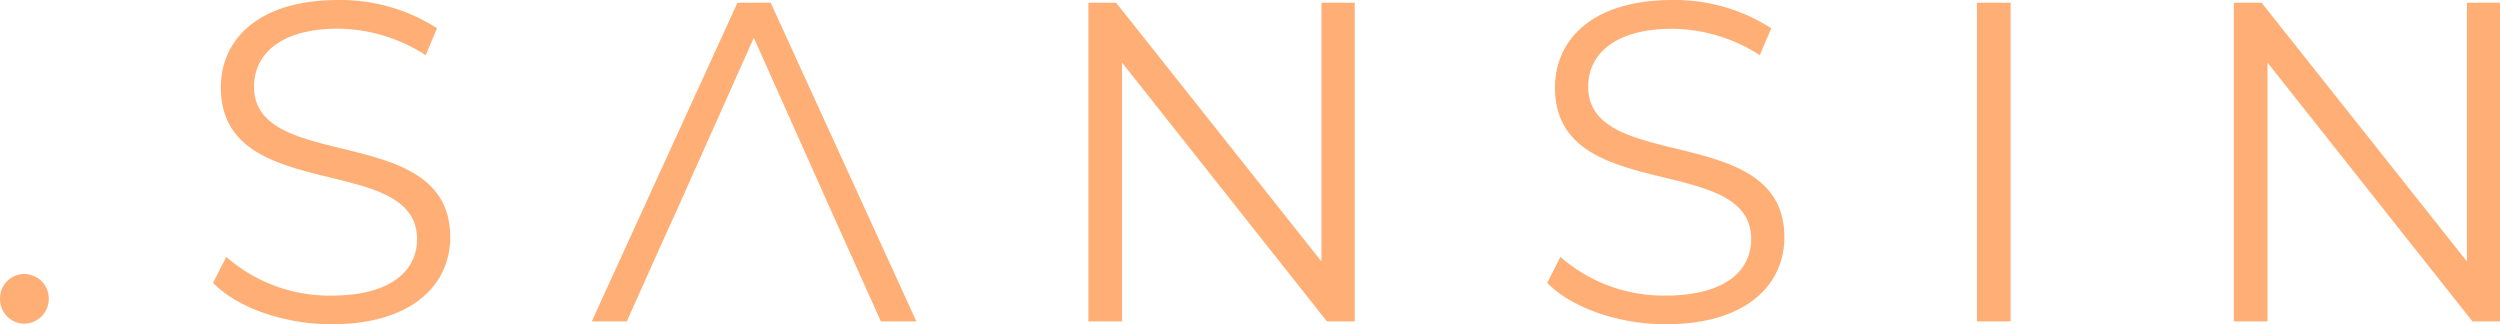 <svg xmlns="http://www.w3.org/2000/svg" width="196.478" height="25.483" viewBox="0 0 196.478 25.483">
  <g id="sansin_logo" data-name="sansin logo" transform="translate(-862 -48)">
    <path id="Path_1" data-name="Path 1" d="M0,81.383A1.9,1.9,0,0,1,1.9,79.45a1.922,1.922,0,0,1,1.933,1.933A1.952,1.952,0,0,1,1.9,83.348,1.925,1.925,0,0,1,0,81.383Z" transform="translate(862.002 -9.911)" fill="#ffaf75"/>
    <path id="Path_2" data-name="Path 2" d="M61.76,22.23,62.8,20.189a12.3,12.3,0,0,0,8.266,3.042c4.687,0,6.726-1.968,6.726-4.435,0-6.867-15.42-2.659-15.42-11.926C62.367,3.185,65.23,0,71.6,0a14.062,14.062,0,0,1,7.764,2.218l-.895,2.12A12.894,12.894,0,0,0,71.6,2.253c-4.579,0-6.62,2.041-6.62,4.546,0,6.867,15.42,2.711,15.42,11.842,0,3.684-2.933,6.843-9.337,6.843C67.3,25.483,63.62,24.15,61.76,22.23Z" transform="translate(816.984 48)" fill="#ffaf75"/>
    <path id="Path_3" data-name="Path 3" d="M185.609.79H183L171.55,25.834H174.3l3-6.688L178.276,17l6.01-13.455L190.3,17l.965,2.147,3.007,6.688h2.79Z" transform="translate(736.958 47.424)" fill="#ffaf75"/>
    <path id="Path_4" data-name="Path 4" d="M336.449.79V25.834h-2.182L318.166,5.5V25.834H315.52V.79H317.7l16.136,20.333V.79Z" transform="translate(632.018 47.424)" fill="#ffaf75"/>
    <path id="Path_5" data-name="Path 5" d="M448.53,22.23l1.038-2.041a12.3,12.3,0,0,0,8.266,3.042c4.687,0,6.726-1.968,6.726-4.435,0-6.87-15.42-2.649-15.42-11.915C449.14,3.185,452,0,458.371,0a14.069,14.069,0,0,1,7.764,2.218l-.895,2.12a12.894,12.894,0,0,0-6.87-2.077c-4.579,0-6.62,2.041-6.62,4.546,0,6.867,15.42,2.711,15.42,11.842,0,3.684-2.933,6.834-9.337,6.834C454.079,25.483,450.392,24.15,448.53,22.23Z" transform="translate(535.067 48)" fill="#ffaf75"/>
    <path id="Path_6" data-name="Path 6" d="M573.11.79h2.646V25.834H573.11Z" transform="translate(444.261 47.424)" fill="#ffaf75"/>
    <path id="Path_7" data-name="Path 7" d="M668.5.79V25.834h-2.169L650.228,5.5V25.834H647.58V.79h2.182L665.9,21.123V.79Z" transform="translate(389.98 47.424)" fill="#ffaf75"/>
  </g>
</svg>
